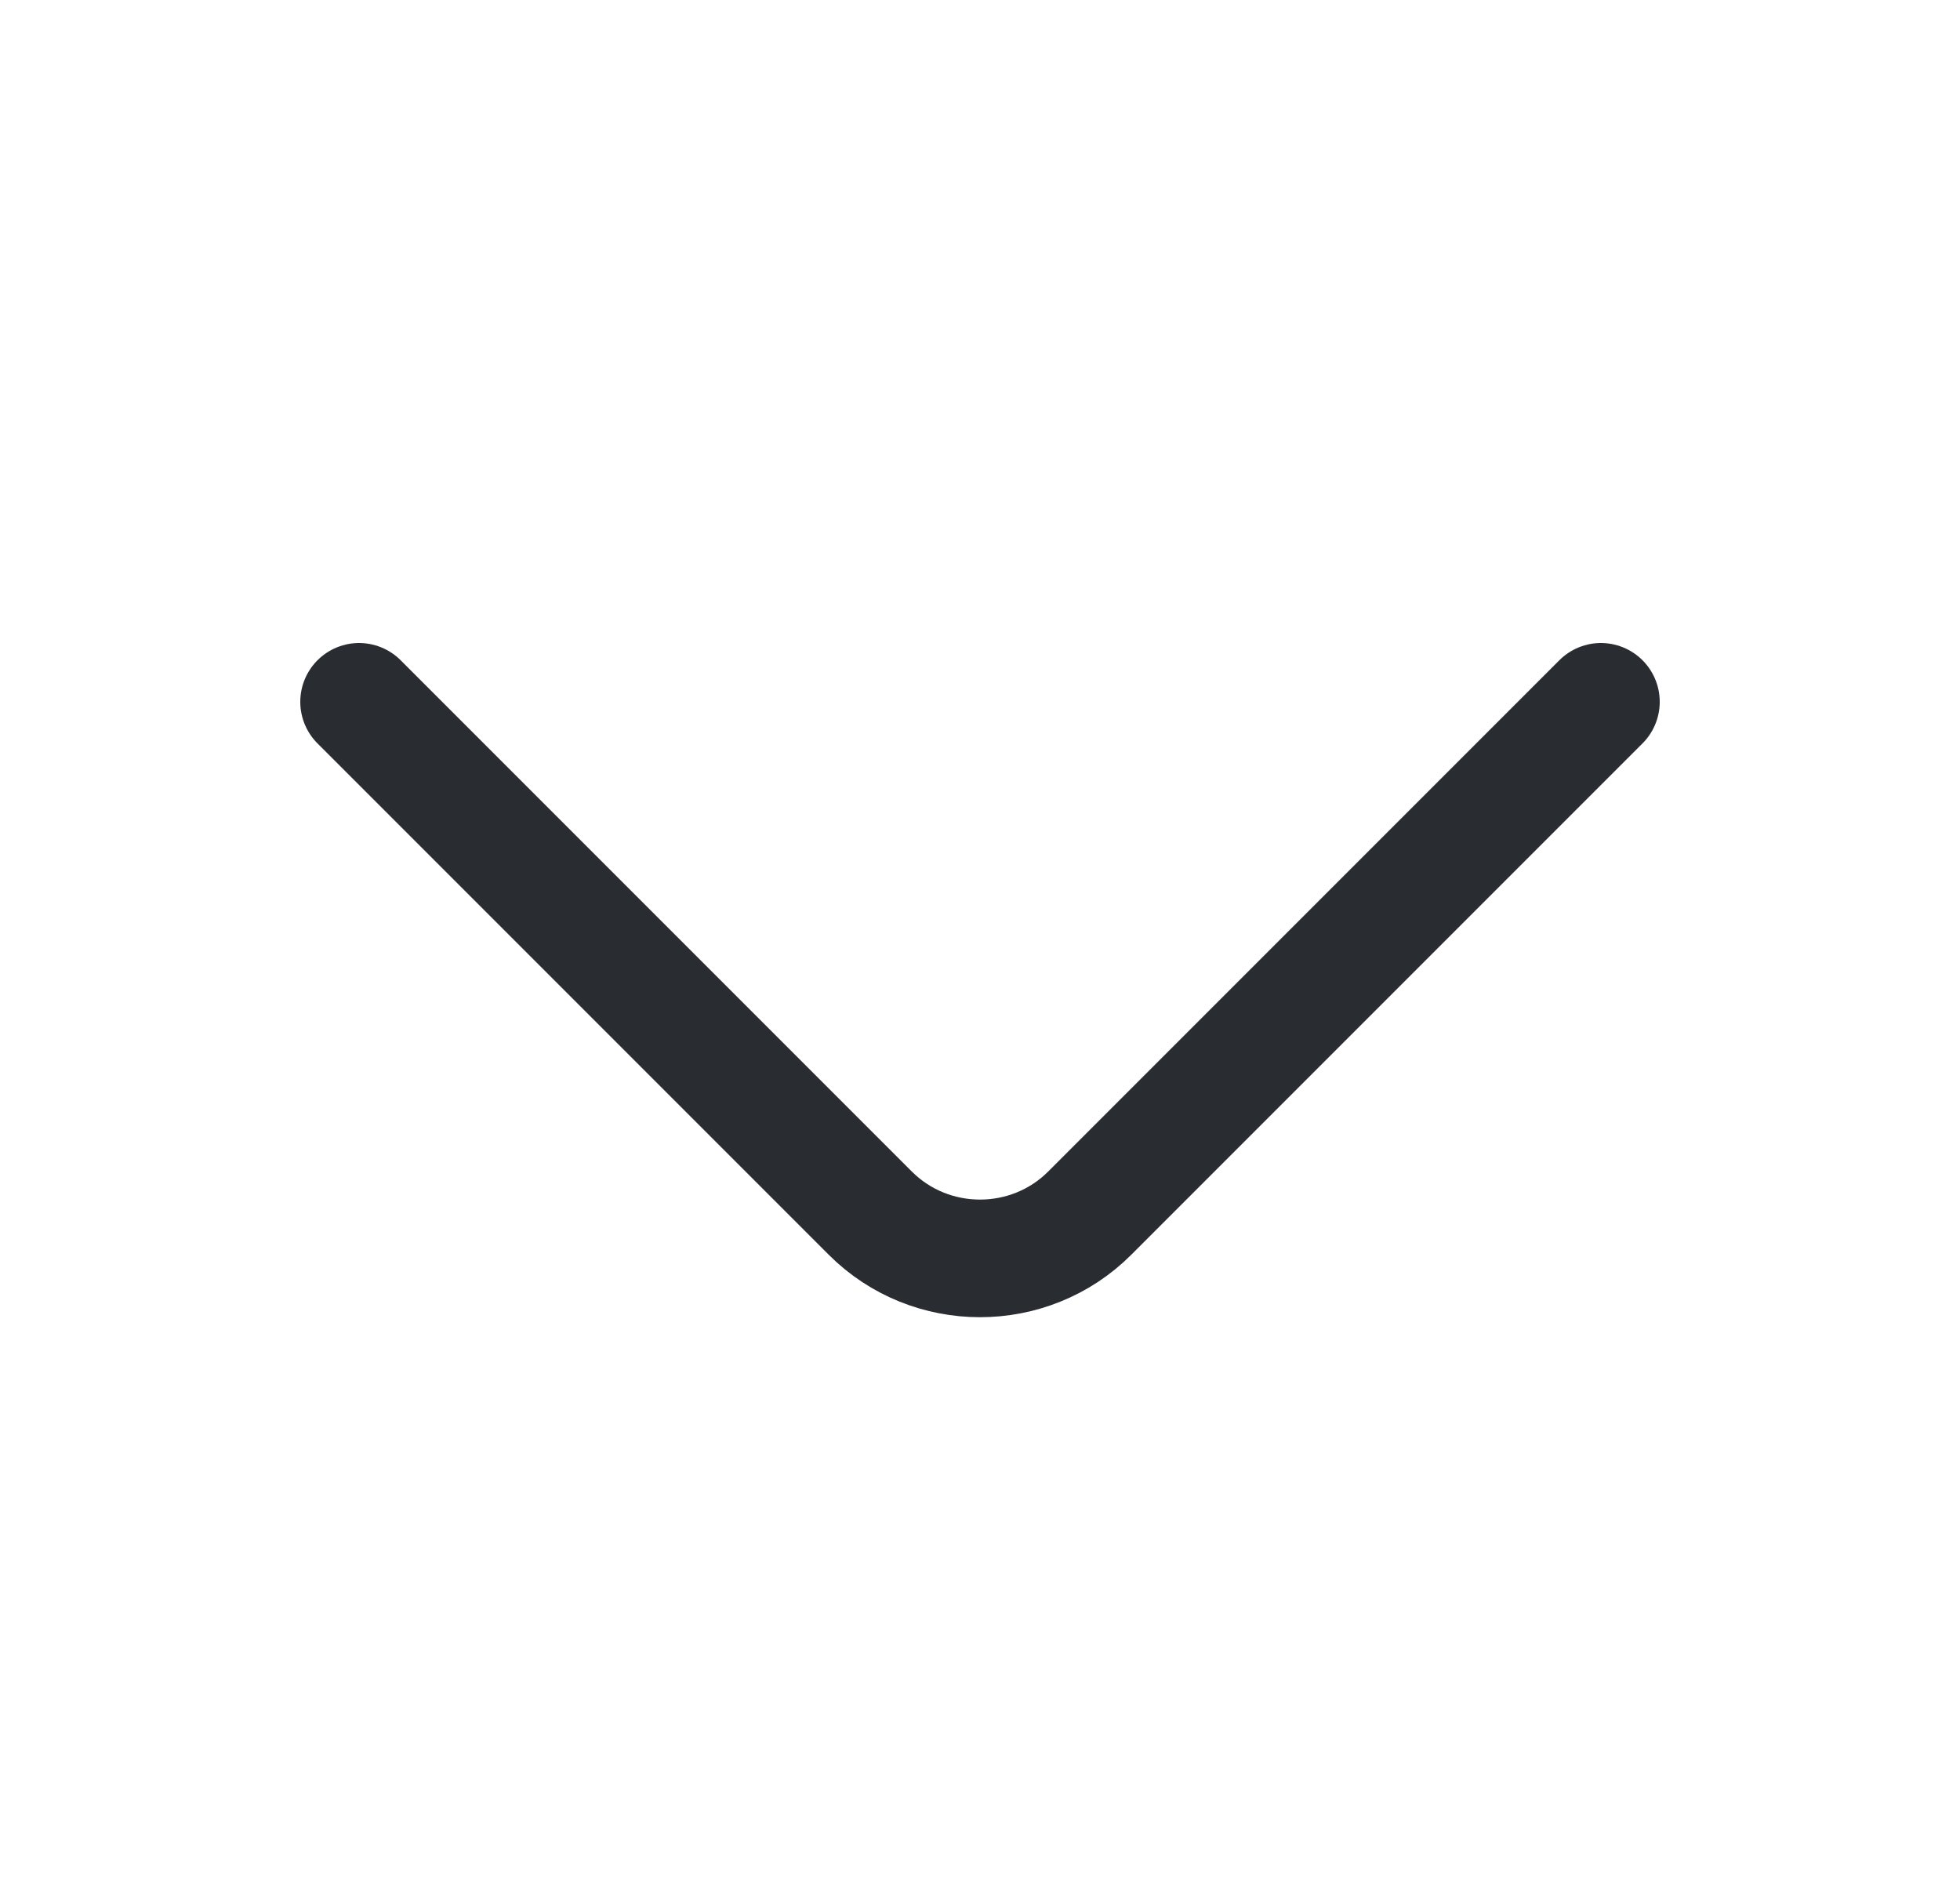<svg width="25" height="24" viewBox="0 0 25 24" fill="none" xmlns="http://www.w3.org/2000/svg">
<path d="M4.58 8.95L11.1 15.47C11.87 16.24 13.13 16.24 13.9 15.47L20.42 8.95" stroke="#292D32" stroke-width="1.5" stroke-miterlimit="10" stroke-linecap="round" stroke-linejoin="round"/>
</svg>

